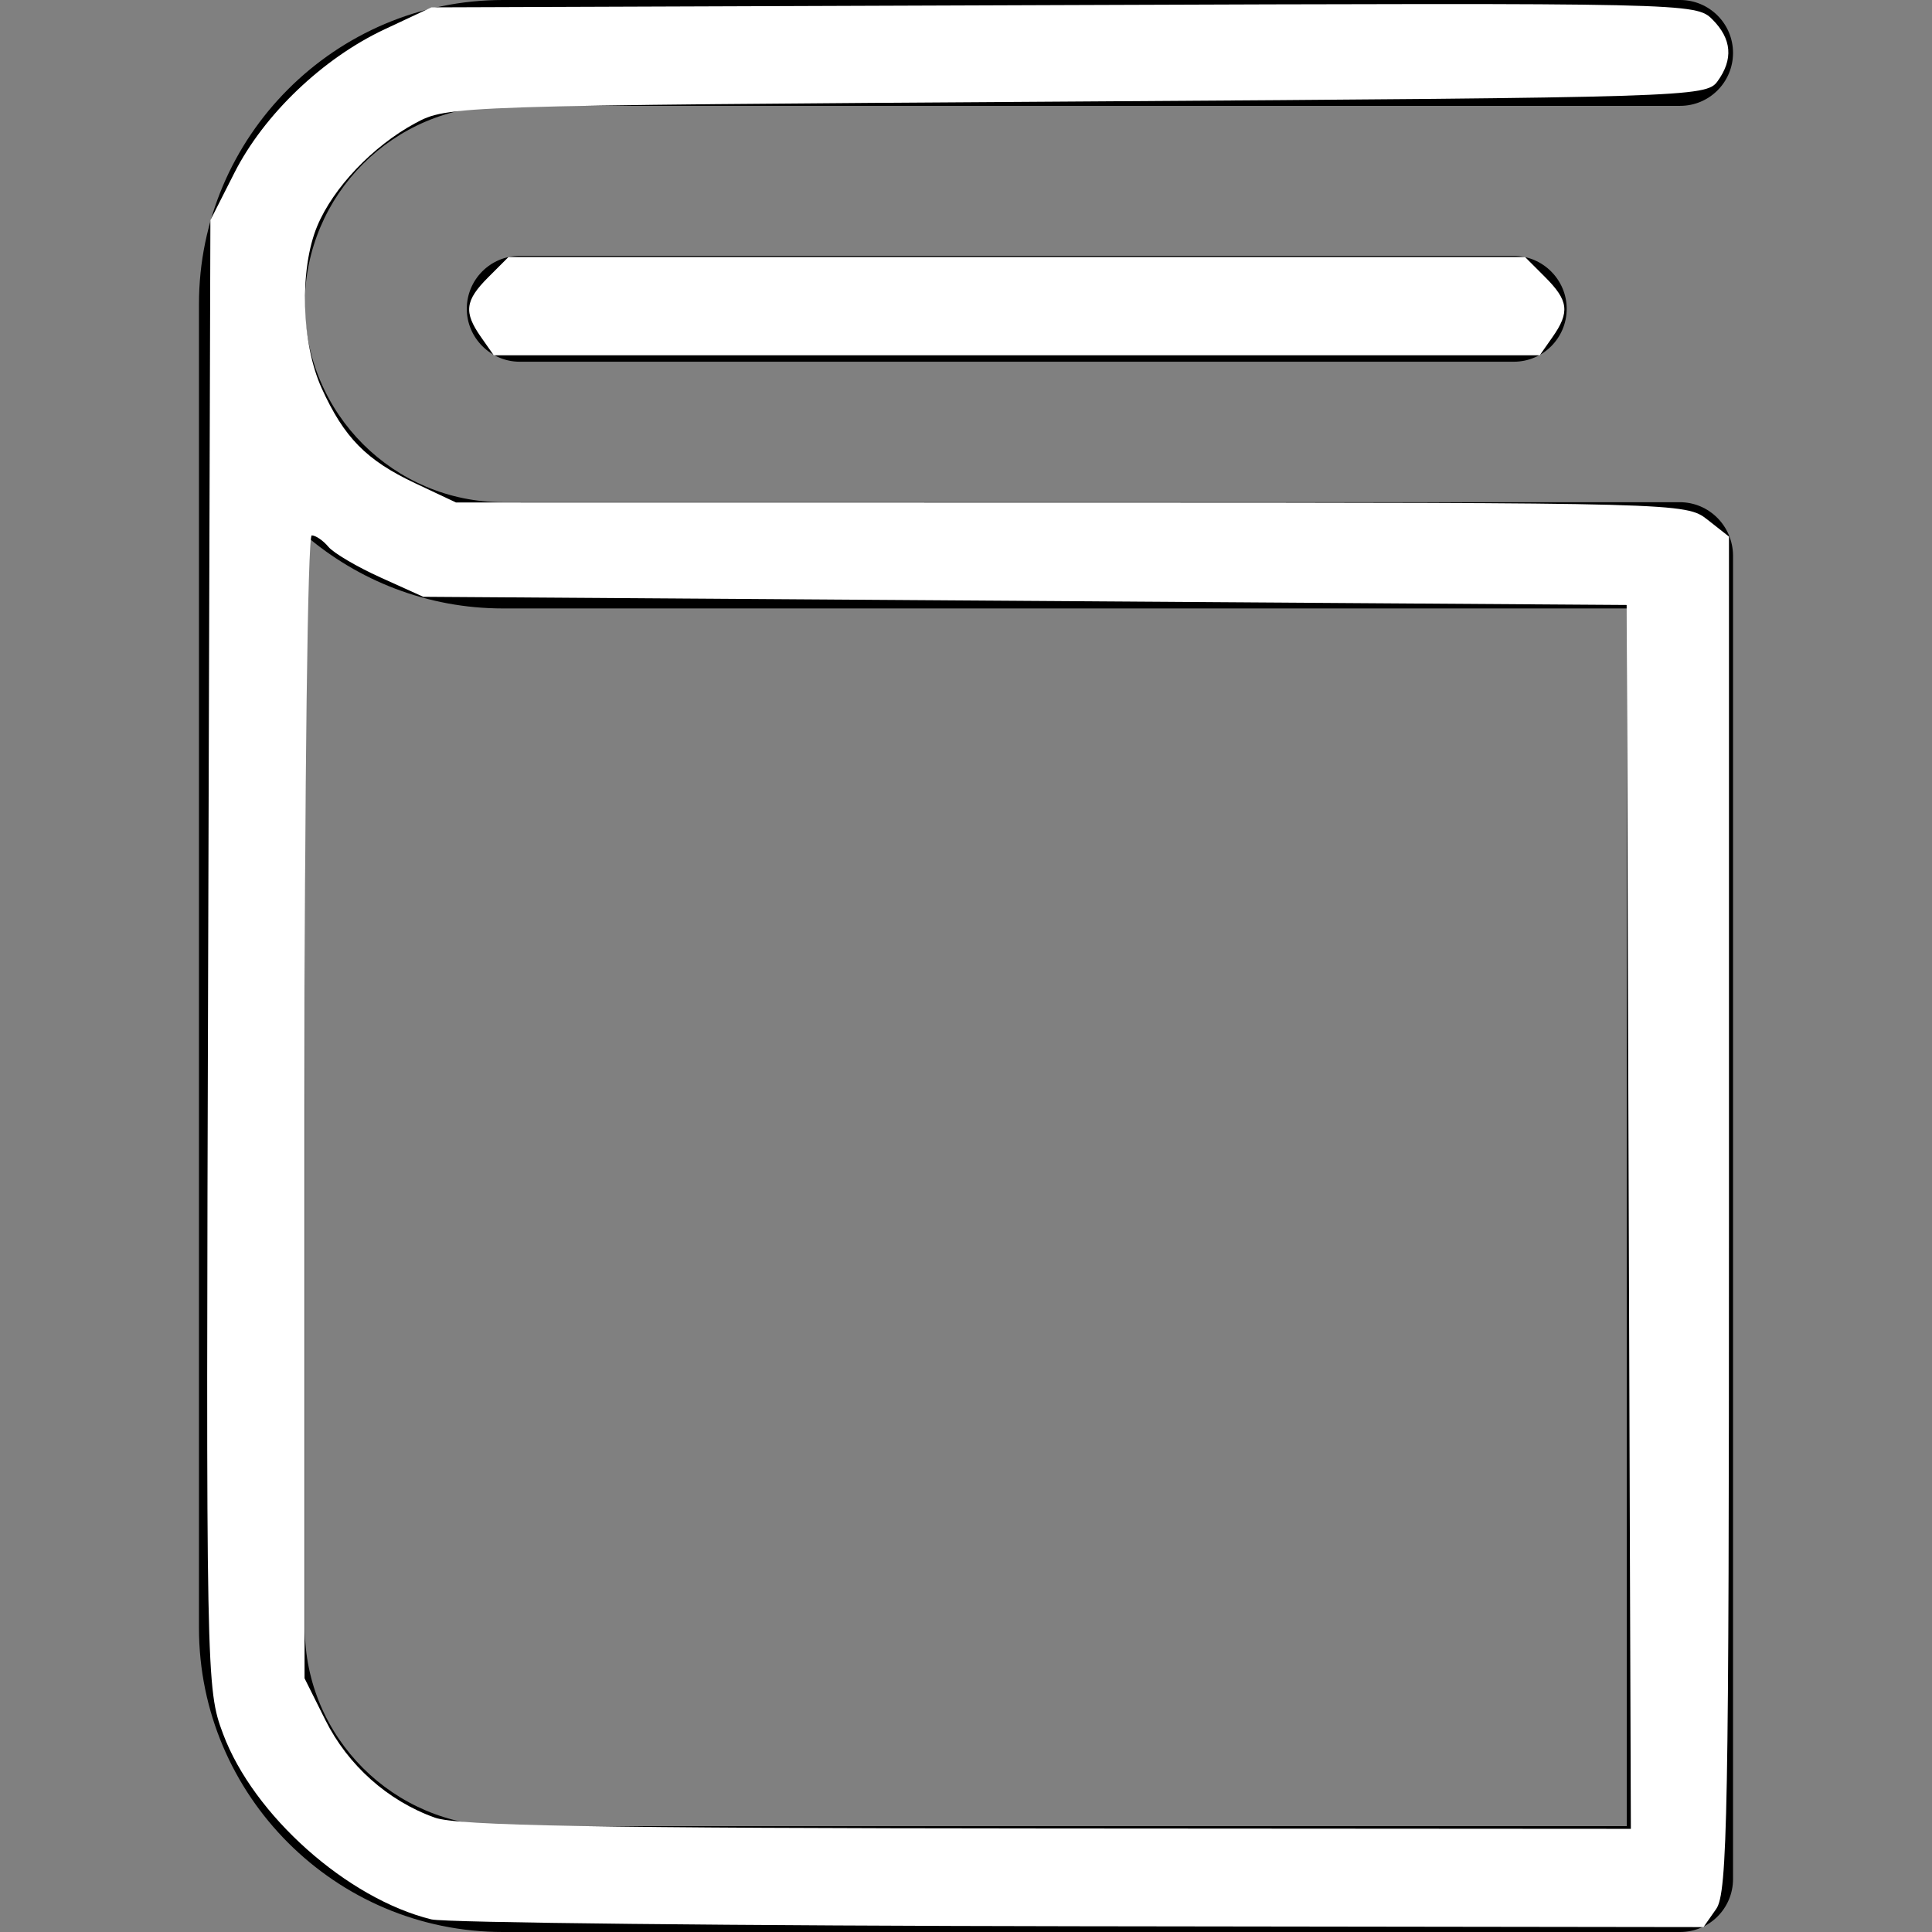<?xml version="1.0" encoding="UTF-8" standalone="no"?>
<!-- Generator: Adobe Illustrator 19.1.0, SVG Export Plug-In . SVG Version: 6.00 Build 0)  -->

<svg
   xmlns:dc="http://purl.org/dc/elements/1.1/"
   xmlns:cc="http://creativecommons.org/ns#"
   xmlns:rdf="http://www.w3.org/1999/02/22-rdf-syntax-ns#"
   xmlns:svg="http://www.w3.org/2000/svg"
   xmlns="http://www.w3.org/2000/svg"
   xmlns:sodipodi="http://sodipodi.sourceforge.net/DTD/sodipodi-0.dtd"
   xmlns:inkscape="http://www.inkscape.org/namespaces/inkscape"
   version="1.1"
   id="Capa_1"
   x="0px"
   y="0px"
   viewBox="0 0 485.5 485.5"
   style="enable-background:new 0 0 485.5 485.5;"
   xml:space="preserve"
   sodipodi:docname="a.svg"
   inkscape:version="0.92.1 r15371"><rect x="0" y="0" width="485.5" height="485.5" fill="#808080" stroke="none"/><defs
     id="defs45" /><sodipodi:namedview
     pagecolor="#ffffff"
     bordercolor="#666666"
     borderopacity="1"
     objecttolerance="10"
     gridtolerance="10"
     guidetolerance="10"
     inkscape:pageopacity="0"
     inkscape:pageshadow="2"
     inkscape:window-width="1366"
     inkscape:window-height="692"
     id="namedview43"
     showgrid="false"
     inkscape:zoom="0.48609681"
     inkscape:cx="-106.34102"
     inkscape:cy="217.08245"
     inkscape:window-x="0"
     inkscape:window-y="27"
     inkscape:window-maximized="1"
     inkscape:current-layer="g10" /><g
     id="g10"><g
       id="g8"><path
         d="M422.1,126.2H126.4c-27.4,0-49.8-22.3-49.8-49.8c0-27.4,22.3-49.8,49.8-49.8h295.8c7.4,0,13.3-6,13.3-13.3    c0-7.4-6-13.3-13.3-13.3H126.4C84.3,0,50,34.3,50,76.4v332.7c0,42.1,34.3,76.4,76.4,76.4h295.8c7.4,0,13.3-6,13.3-13.3V139.5    C435.4,132.2,429.5,126.2,422.1,126.2z M408.8,458.9H126.4c-27.4,0-49.8-22.3-49.8-49.8V134.4c13.4,11.5,30.8,18.5,49.8,18.5    h282.4L408.8,458.9L408.8,458.9z"
         id="path2" /><path
         d="M130.6,64.3c-7.4,0-13.3,6-13.3,13.3s6,13.3,13.3,13.3h249.8c7.4,0,13.3-6,13.3-13.3s-6-13.3-13.3-13.3H130.6z"
         id="path4" /></g></g><g
     id="g12" /><g
     id="g14" /><g
     id="g16" /><g
     id="g18" /><g
     id="g20" /><g
     id="g22" /><g
     id="g24" /><g
     id="g26" /><g
     id="g28" /><g
     id="g30" /><g
     id="g32" /><g
     id="g34" /><g
     id="g36" /><g
     id="g38" /><g
     id="g40" /><path
     style="fill:#ffffff;stroke-width:2.057"
     d="M 108.415,482.331 C 87.262,477.145 63.713,456.181 56.059,435.724 51.795,424.329 51.761,422.559 52.313,239.782 L 52.87,55.339 58.896,43.447 C 66.329,28.776 81.113,14.648 96.651,7.365 L 108.415,1.851 267.273,1.276 c 157.271,-0.569 158.9,-0.533 163.033,3.6 4.901,4.901 5.316,10.057 1.256,15.611 -2.834,3.877 -7.517,4.023 -160.976,5.022 -157.142,1.023 -158.105,1.054 -166.286,5.477 -10.627,5.745 -20.557,16.179 -24.582,25.829 -4.512,10.817 -4.01,29.431 1.097,40.696 5.64,12.441 11.228,18.13 23.485,23.91 l 10.286,4.851 154.527,0.02 c 153.201,0.02 154.574,0.057 159.948,4.284 l 5.42,4.264 v 170.141 c 0,150.661 -0.367,170.664 -3.202,174.713 l -3.202,4.572 -156.745,-0.211 C 185.122,483.939 111.809,483.164 108.415,482.331 Z m 300.879,-176.528 -0.527,-153.776 -151.204,-1.029 -151.204,-1.029 -10.736,-4.854 c -5.905,-2.67 -11.804,-6.141 -13.109,-7.715 -1.306,-1.573 -3.186,-2.86 -4.179,-2.86 -1.018,0 -1.805,62.596 -1.805,143.6 v 143.6 l 5.244,10.522 c 5.647,11.332 15.682,20.275 27.486,24.494 5.739,2.051 40.069,2.66 153.975,2.73 l 146.589,0.09 z"
     id="path49"
     inkscape:connector-curvature="0" /><path
     style="fill:#ffffff;stroke-width:2.057"
     d="m 120.874,84.71 c -4.394,-6.273 -4.037,-9.181 1.847,-15.065 l 5.05,-5.05 h 127.734 127.734 l 5.049,5.05 c 5.884,5.884 6.241,8.792 1.847,15.065 l -3.202,4.572 H 255.505 124.077 Z"
     id="path53"
     inkscape:connector-curvature="0" /></svg>